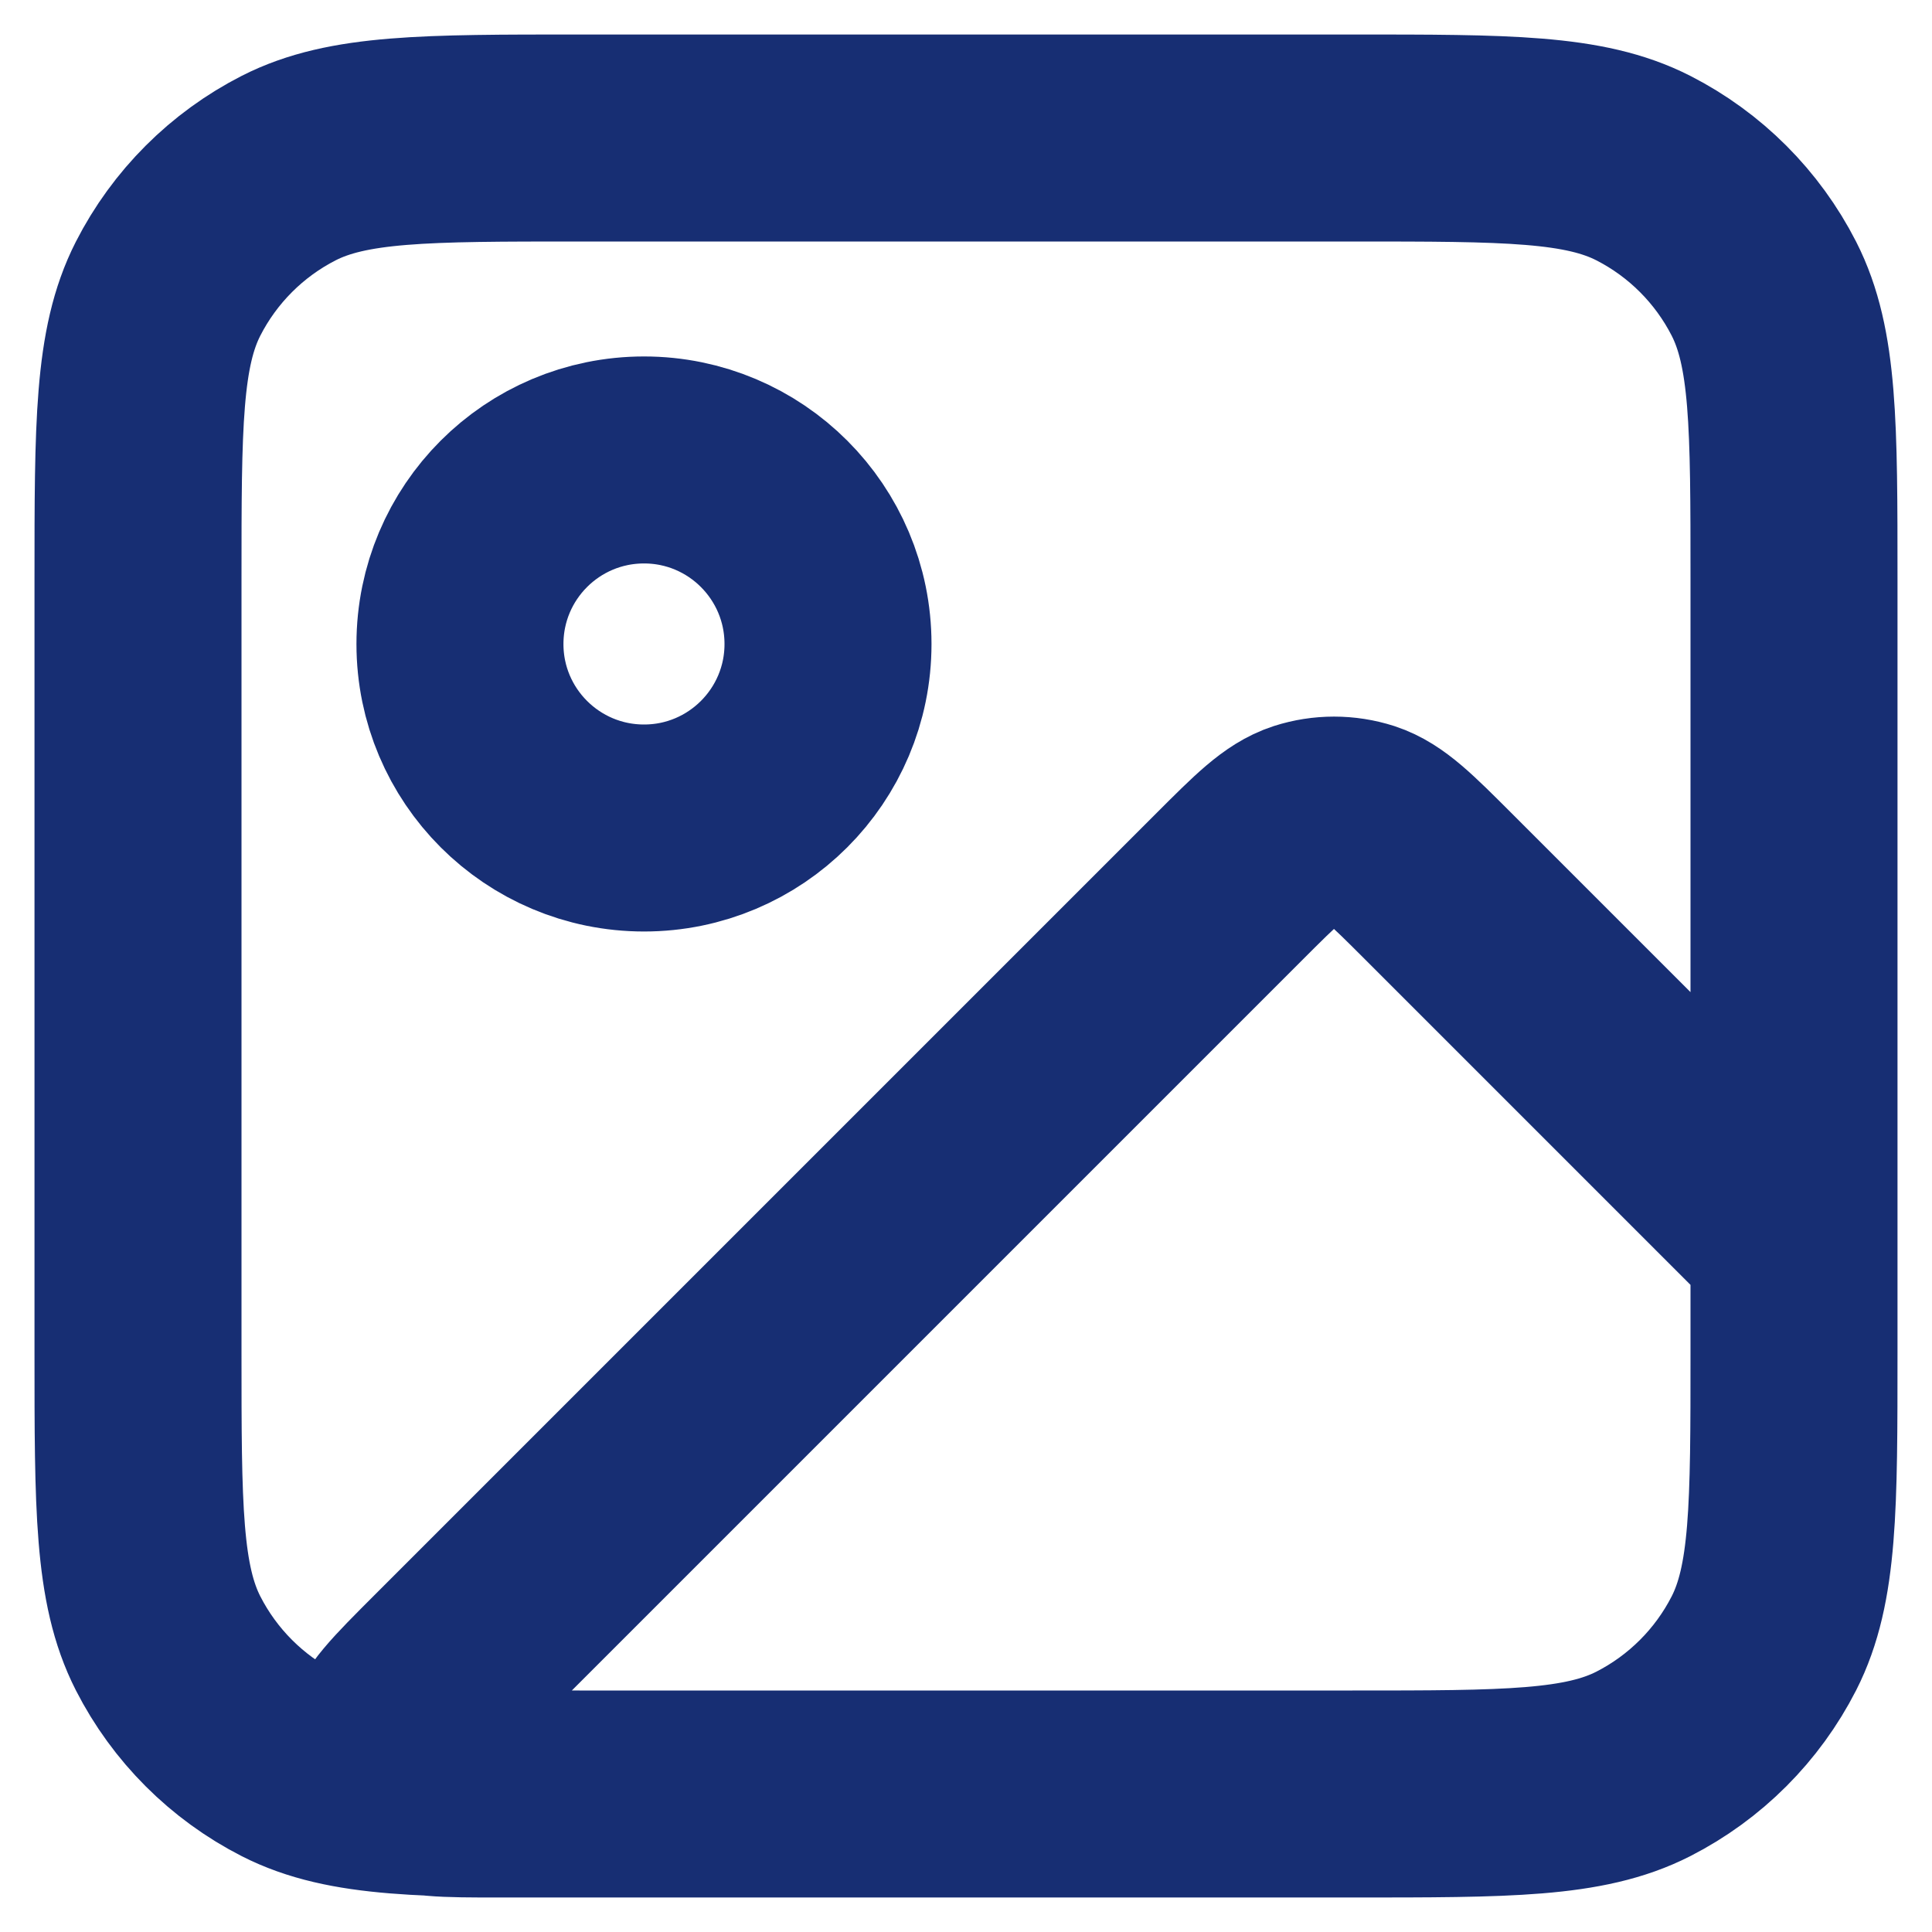 <svg width="14" height="14" viewBox="0 0 14 14" fill="none" xmlns="http://www.w3.org/2000/svg">
<path d="M9.8 13H3.621C3.217 13 3.015 13 2.922 12.92C2.84 12.851 2.797 12.747 2.806 12.64C2.815 12.518 2.958 12.375 3.244 12.089L8.912 6.421C9.176 6.157 9.308 6.025 9.461 5.975C9.595 5.932 9.739 5.932 9.873 5.975C10.025 6.025 10.157 6.157 10.421 6.421L13 9V9.8M9.8 13C10.92 13 11.48 13 11.908 12.782C12.284 12.59 12.59 12.284 12.782 11.908C13 11.48 13 10.92 13 9.8M9.8 13H4.2C3.08 13 2.52 13 2.092 12.782C1.716 12.59 1.41 12.284 1.218 11.908C1 11.48 1 10.92 1 9.8V4.2C1 3.08 1 2.52 1.218 2.092C1.41 1.716 1.716 1.41 2.092 1.218C2.52 1 3.08 1 4.2 1H9.8C10.92 1 11.48 1 11.908 1.218C12.284 1.41 12.59 1.716 12.782 2.092C13 2.52 13 3.08 13 4.2V9.8M6 4.667C6 5.403 5.403 6 4.667 6C3.93 6 3.333 5.403 3.333 4.667C3.333 3.93 3.93 3.333 4.667 3.333C5.403 3.333 6 3.93 6 4.667Z" stroke="#172E73" stroke-width="1.5" stroke-linecap="round" stroke-linejoin="round"/>
</svg>
